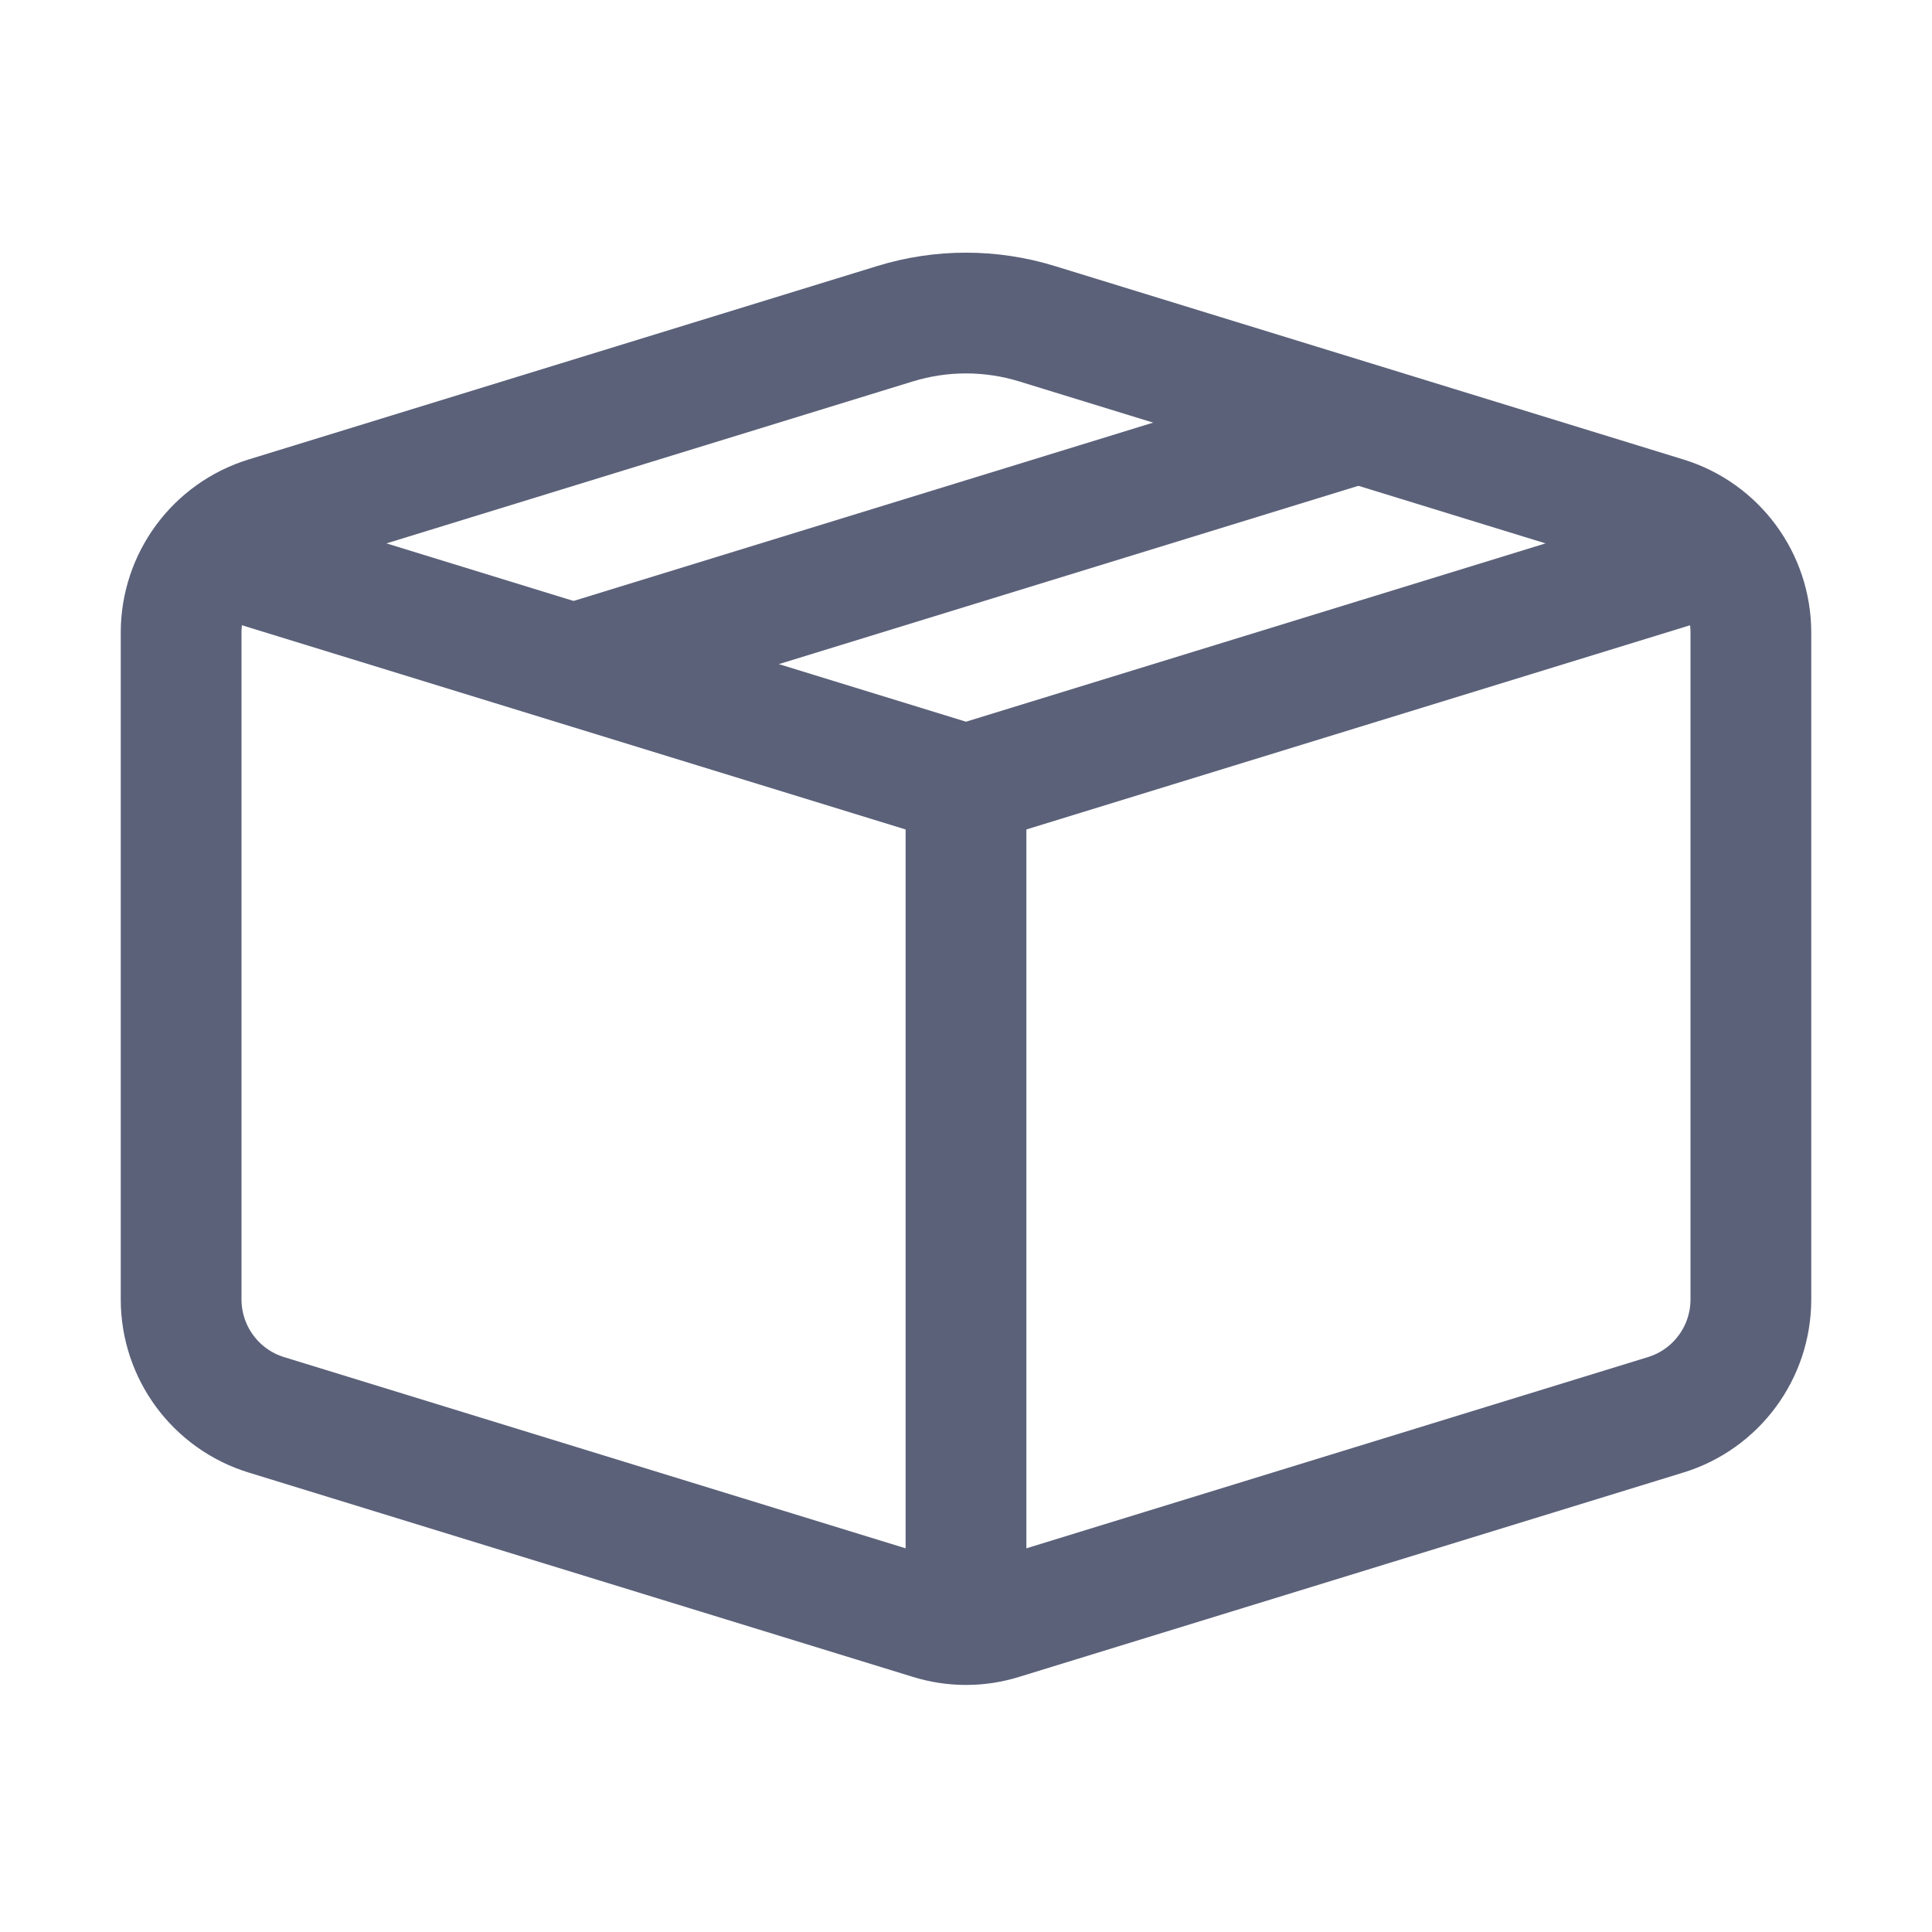 <svg width="16" height="16" viewBox="0 0 16 16" fill="none" xmlns="http://www.w3.org/2000/svg">
<path d="M14.5 4.5L8 6.5L1.5 4.5" stroke="#5B6179"/>
<path d="M11.25 3.5L4.75 5.5" stroke="#5B6179"/>
<path d="M1.5 10.761V5.239C1.5 4.8 1.786 4.412 2.206 4.283L7.412 2.681C7.795 2.563 8.205 2.563 8.588 2.681L13.794 4.283C14.214 4.412 14.5 4.8 14.5 5.239V10.761C14.5 11.2 14.214 11.588 13.794 11.717L8.294 13.409C8.102 13.469 7.898 13.469 7.706 13.409L2.206 11.717C1.786 11.588 1.5 11.2 1.5 10.761Z" stroke="#5B6179" stroke-linecap="round" stroke-linejoin="round"/>
<path d="M8 6.5V13.5" stroke="#5B6179"/>
</svg>
